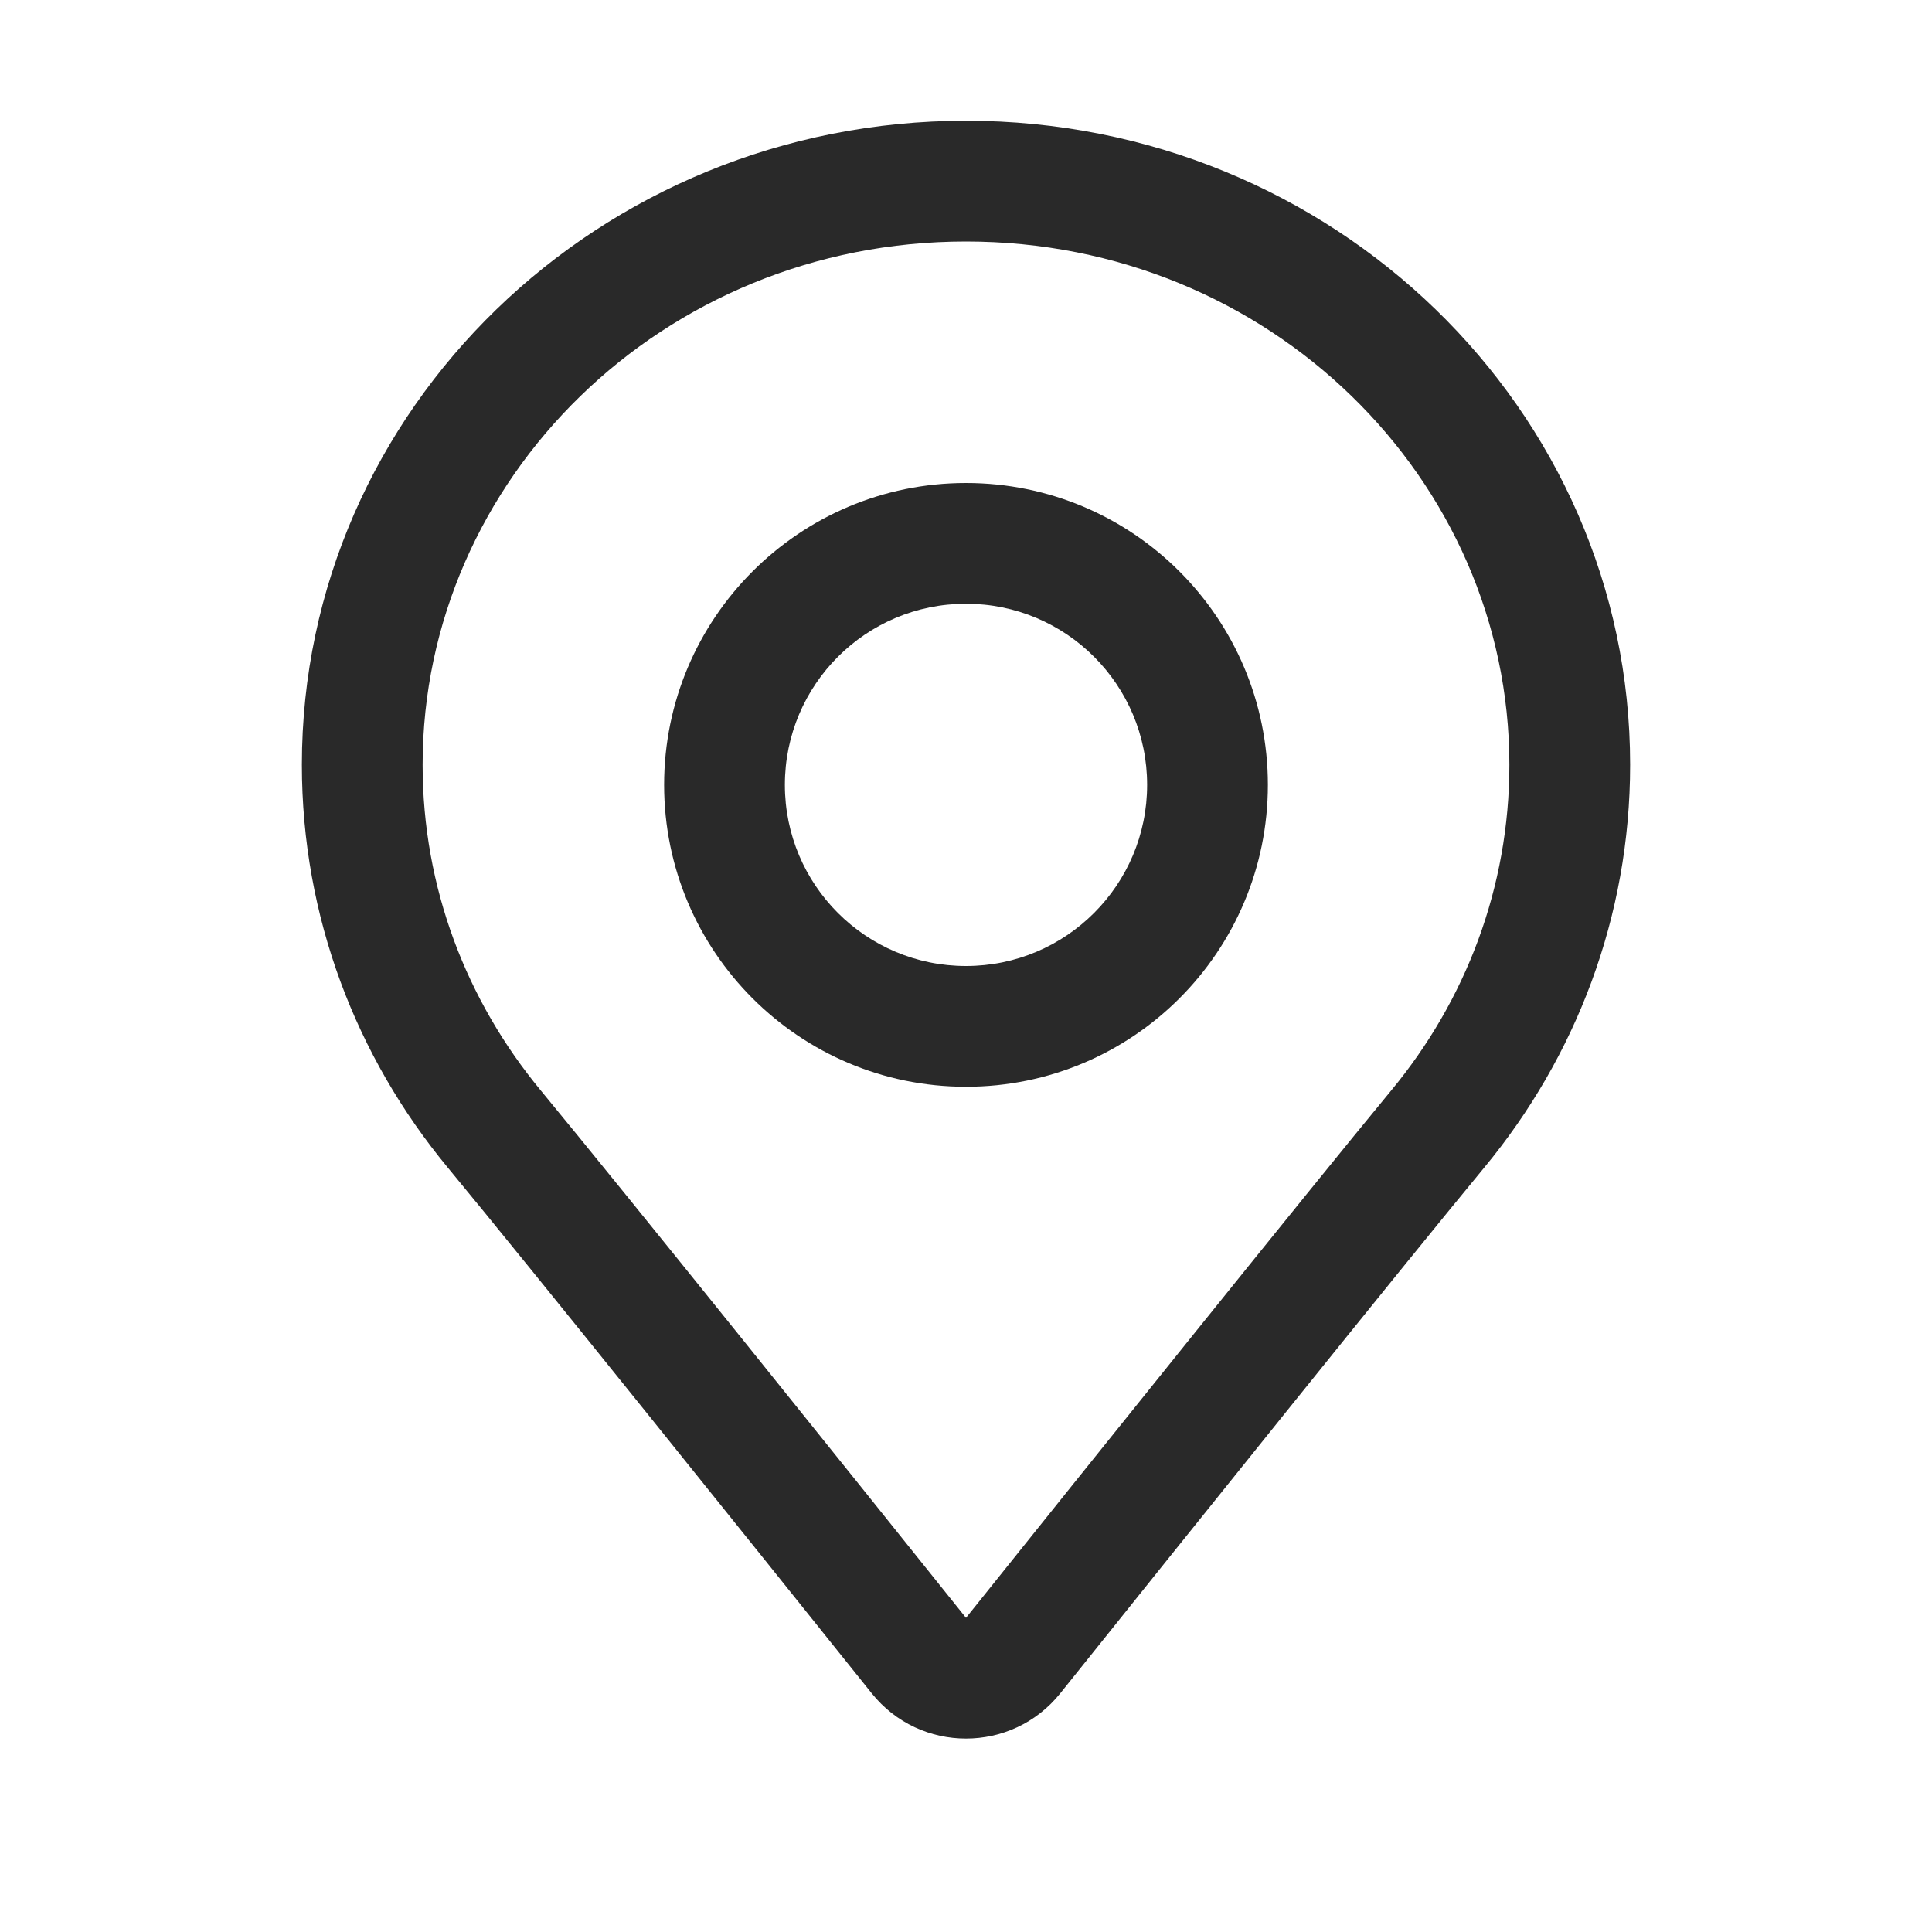 <svg width="24" height="24" viewBox="0 0 24 24" fill="none" xmlns="http://www.w3.org/2000/svg">
<path fill-rule="evenodd" clip-rule="evenodd" d="M15.75 9.75C15.75 11.821 14.071 13.5 12 13.5C9.929 13.5 8.25 11.821 8.25 9.75C8.25 7.679 9.929 6 12 6C14.071 6 15.75 7.679 15.75 9.75ZM14.25 9.75C14.25 10.993 13.243 12 12 12C10.757 12 9.75 10.993 9.75 9.75C9.75 8.507 10.757 7.5 12 7.5C13.243 7.5 14.25 8.507 14.25 9.75Z" fill="#292929"/>
<path fill-rule="evenodd" clip-rule="evenodd" d="M20.25 9.5C20.25 11.392 19.573 13.13 18.441 14.5C17.397 15.762 14.728 19.091 13.172 21.034C12.571 21.785 11.429 21.785 10.828 21.034C9.272 19.091 6.603 15.762 5.559 14.5C4.427 13.13 3.75 11.392 3.75 9.5C3.75 5.082 7.444 1.5 12 1.5C16.556 1.5 20.25 5.082 20.25 9.5ZM5.25 9.5C5.25 5.953 8.228 3 12 3C15.772 3 18.75 5.953 18.75 9.5C18.75 11.026 18.206 12.43 17.284 13.544C16.232 14.818 13.553 18.158 12.001 20.096L12.001 20.097L12 20.097L11.999 20.097L11.999 20.096C10.447 18.158 7.768 14.818 6.716 13.544C5.795 12.43 5.25 11.026 5.25 9.5Z" fill="#292929"/>
</svg>
